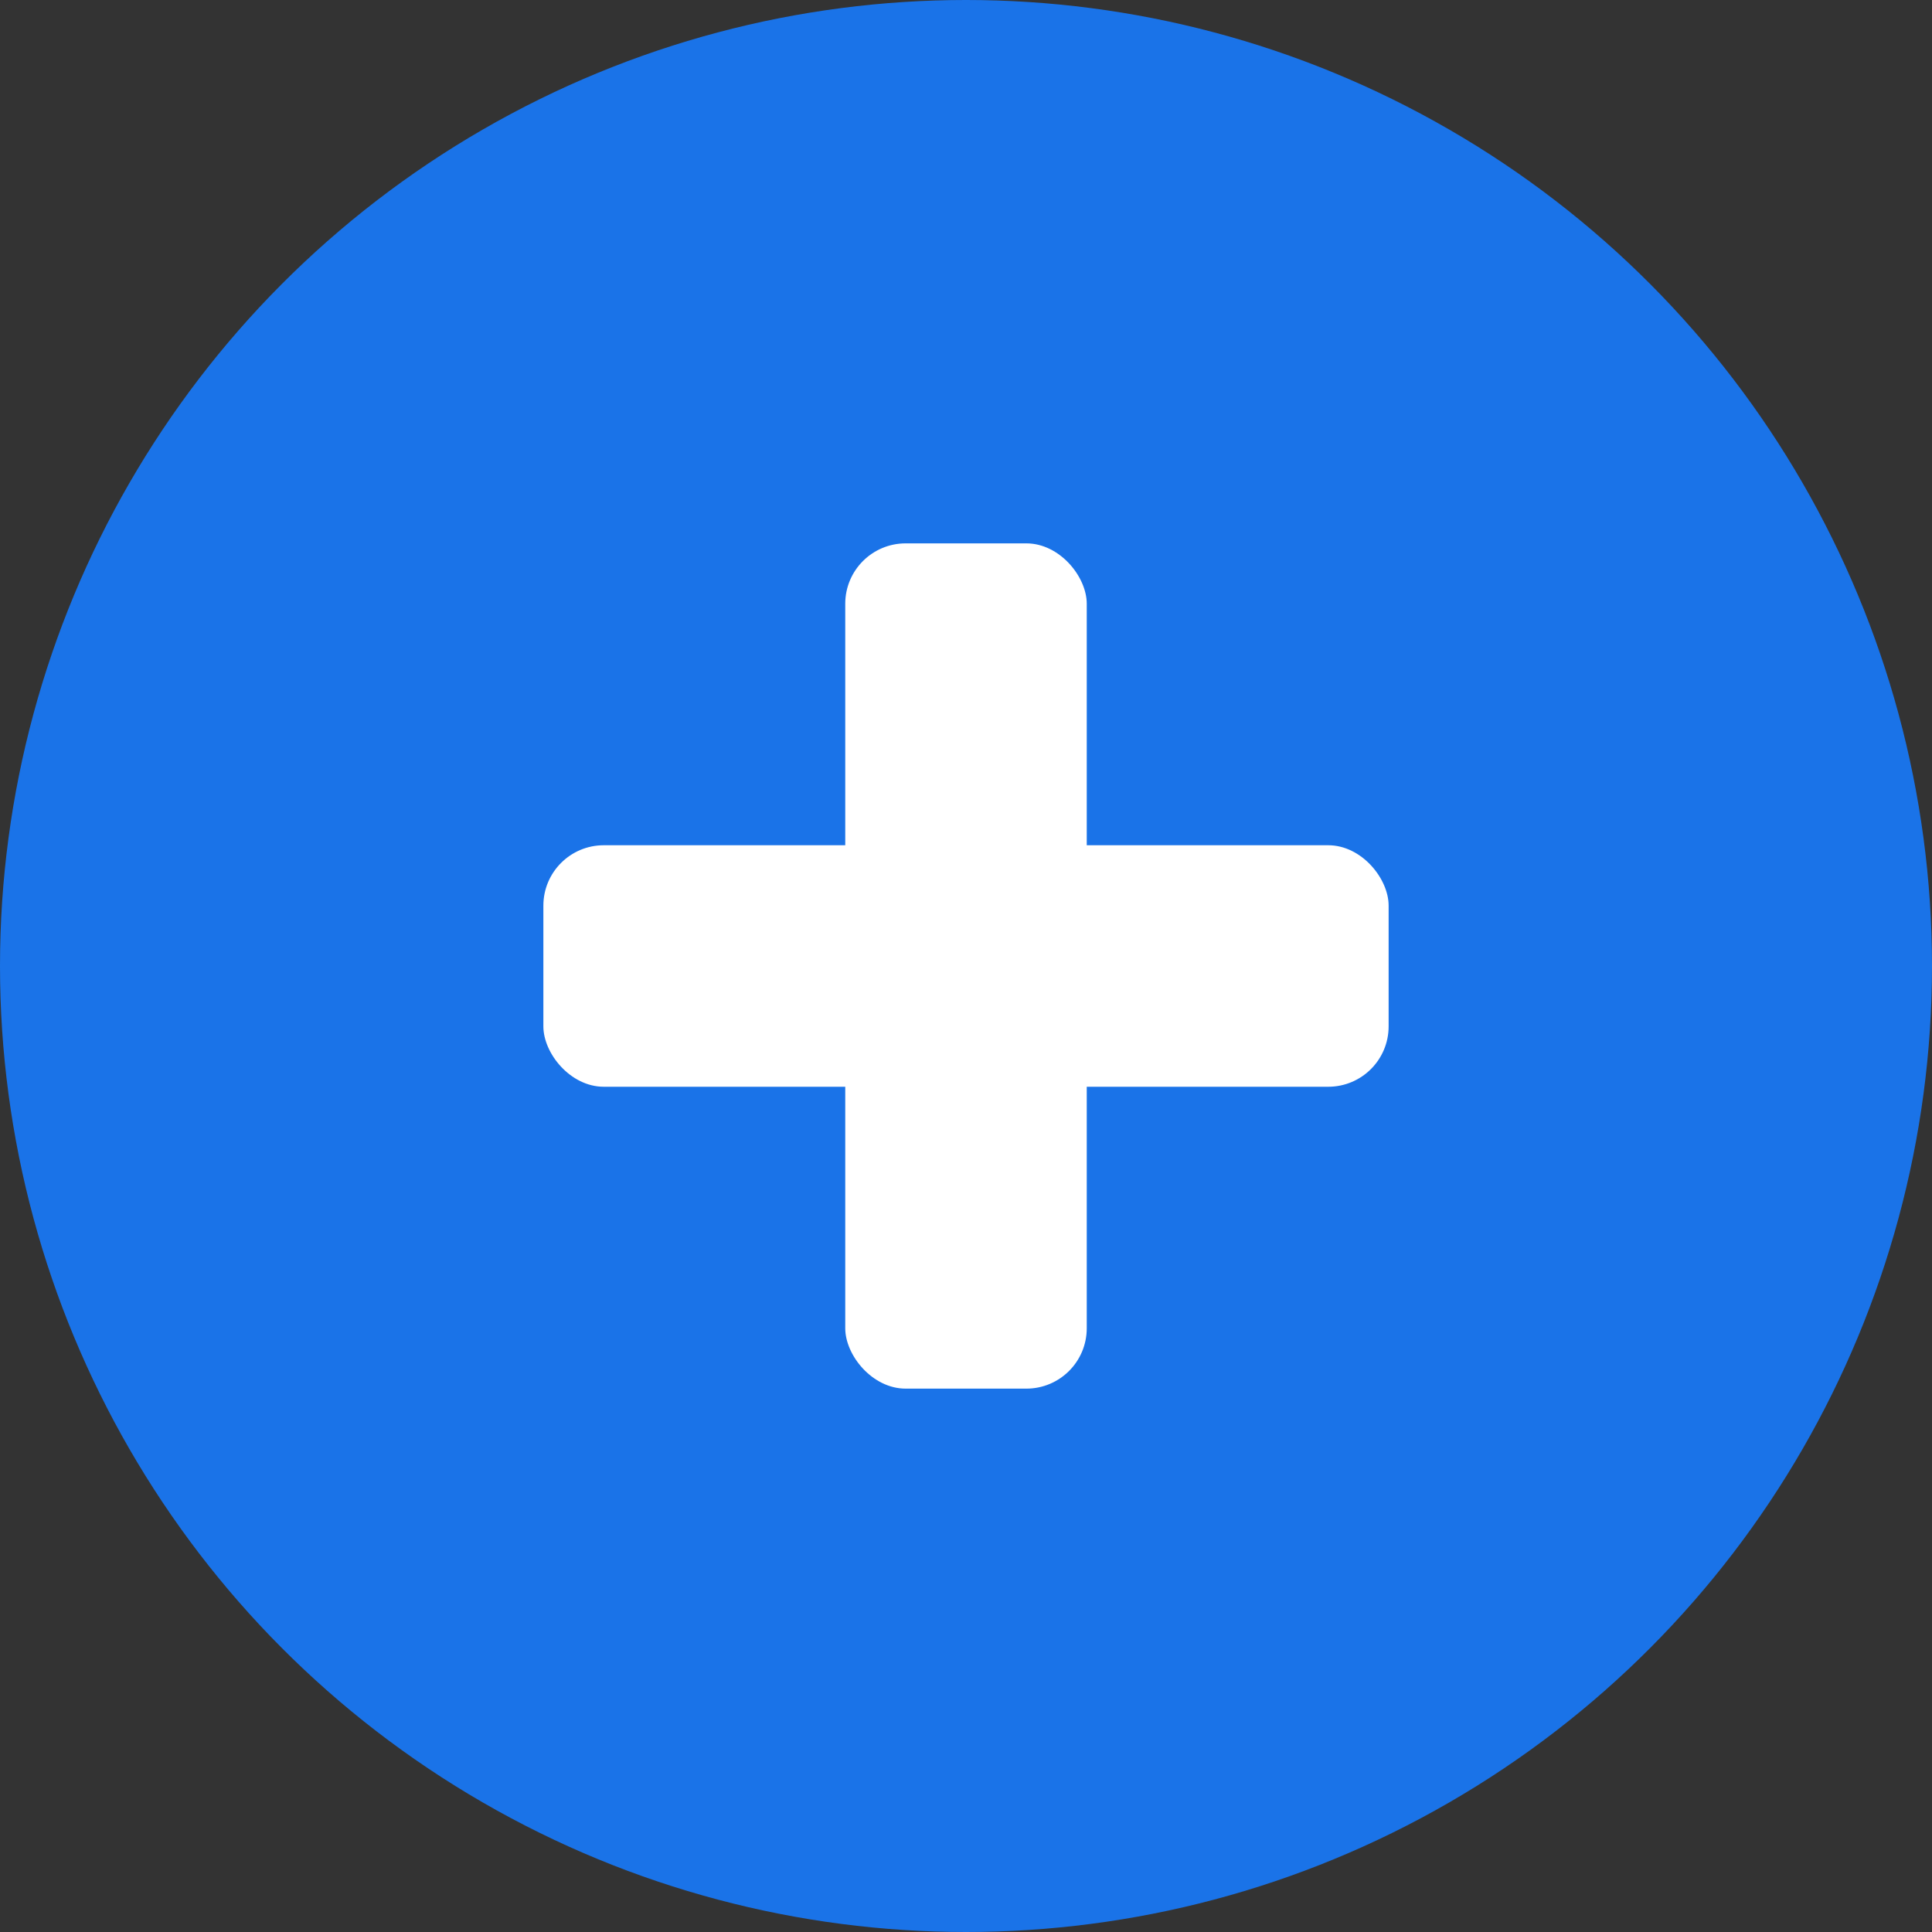 <svg xmlns="http://www.w3.org/2000/svg" viewBox="0 0 32 32" width="32" height="32">
  <rect x="0" y="0" width="32" height="32" fill="#333333" stroke="none"/>
  <!-- Hospital Favicon -->
  <style>
    .primary { fill: #1a73e8; }
    .white { fill: #ffffff; }
  </style>
  
  <!-- Background Circle -->
  <circle cx="16" cy="16" r="16" class="primary" />
  
  <!-- Hospital Cross -->
  <rect x="9" y="14" width="14" height="4" rx="1" class="white" />
  <rect x="14" y="9" width="4" height="14" rx="1" class="white" />
</svg>